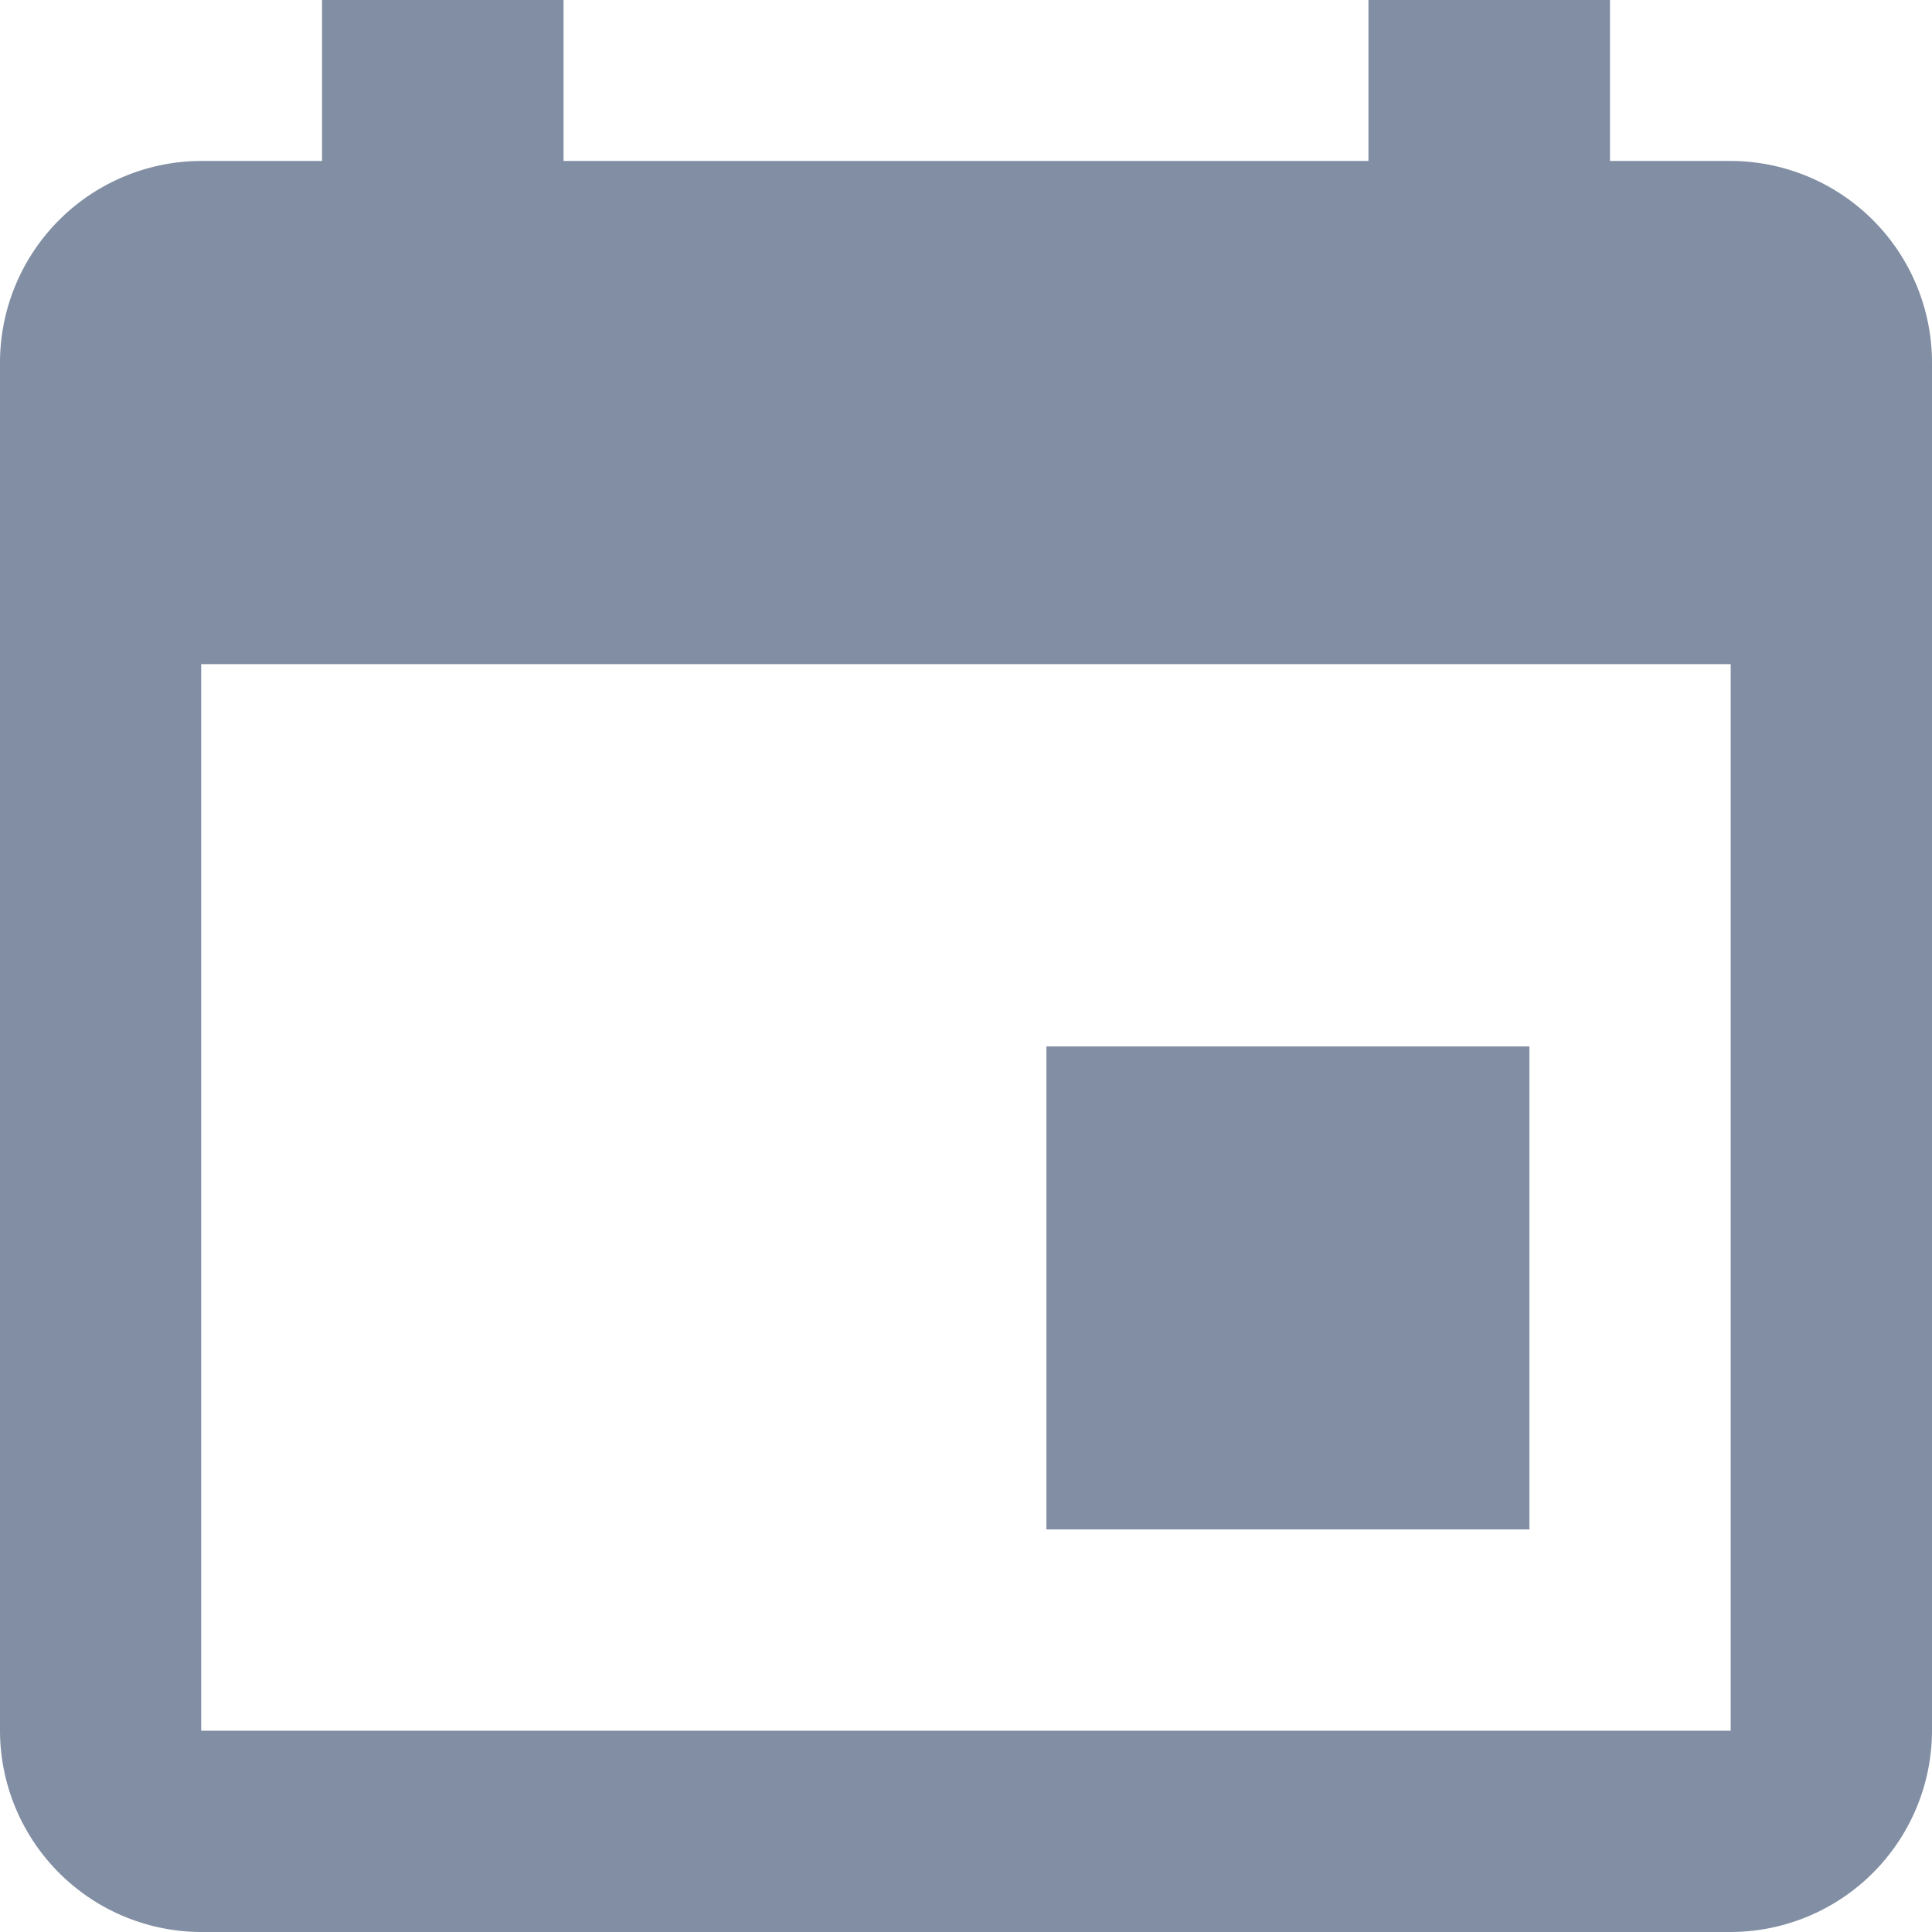 <svg xmlns="http://www.w3.org/2000/svg" width="16" height="16" viewBox="0 0 16 16">
  <path id="Icon_ionic-md-calendar" data-name="Icon ionic-md-calendar" d="M17.166,13.166h-4v4h4ZM15.833,4.5V5.833H9.167V4.5h-2V5.833h-1A1.671,1.671,0,0,0,4.5,7.5V18.833A1.671,1.671,0,0,0,6.166,20.5H18.833A1.671,1.671,0,0,0,20.5,18.833V7.5a1.671,1.671,0,0,0-1.667-1.667h-1V4.5Zm3,14.333H6.166V10H18.833Z" transform="translate(-4.5 -4.5)" fill="#818ea3"/>
</svg>
